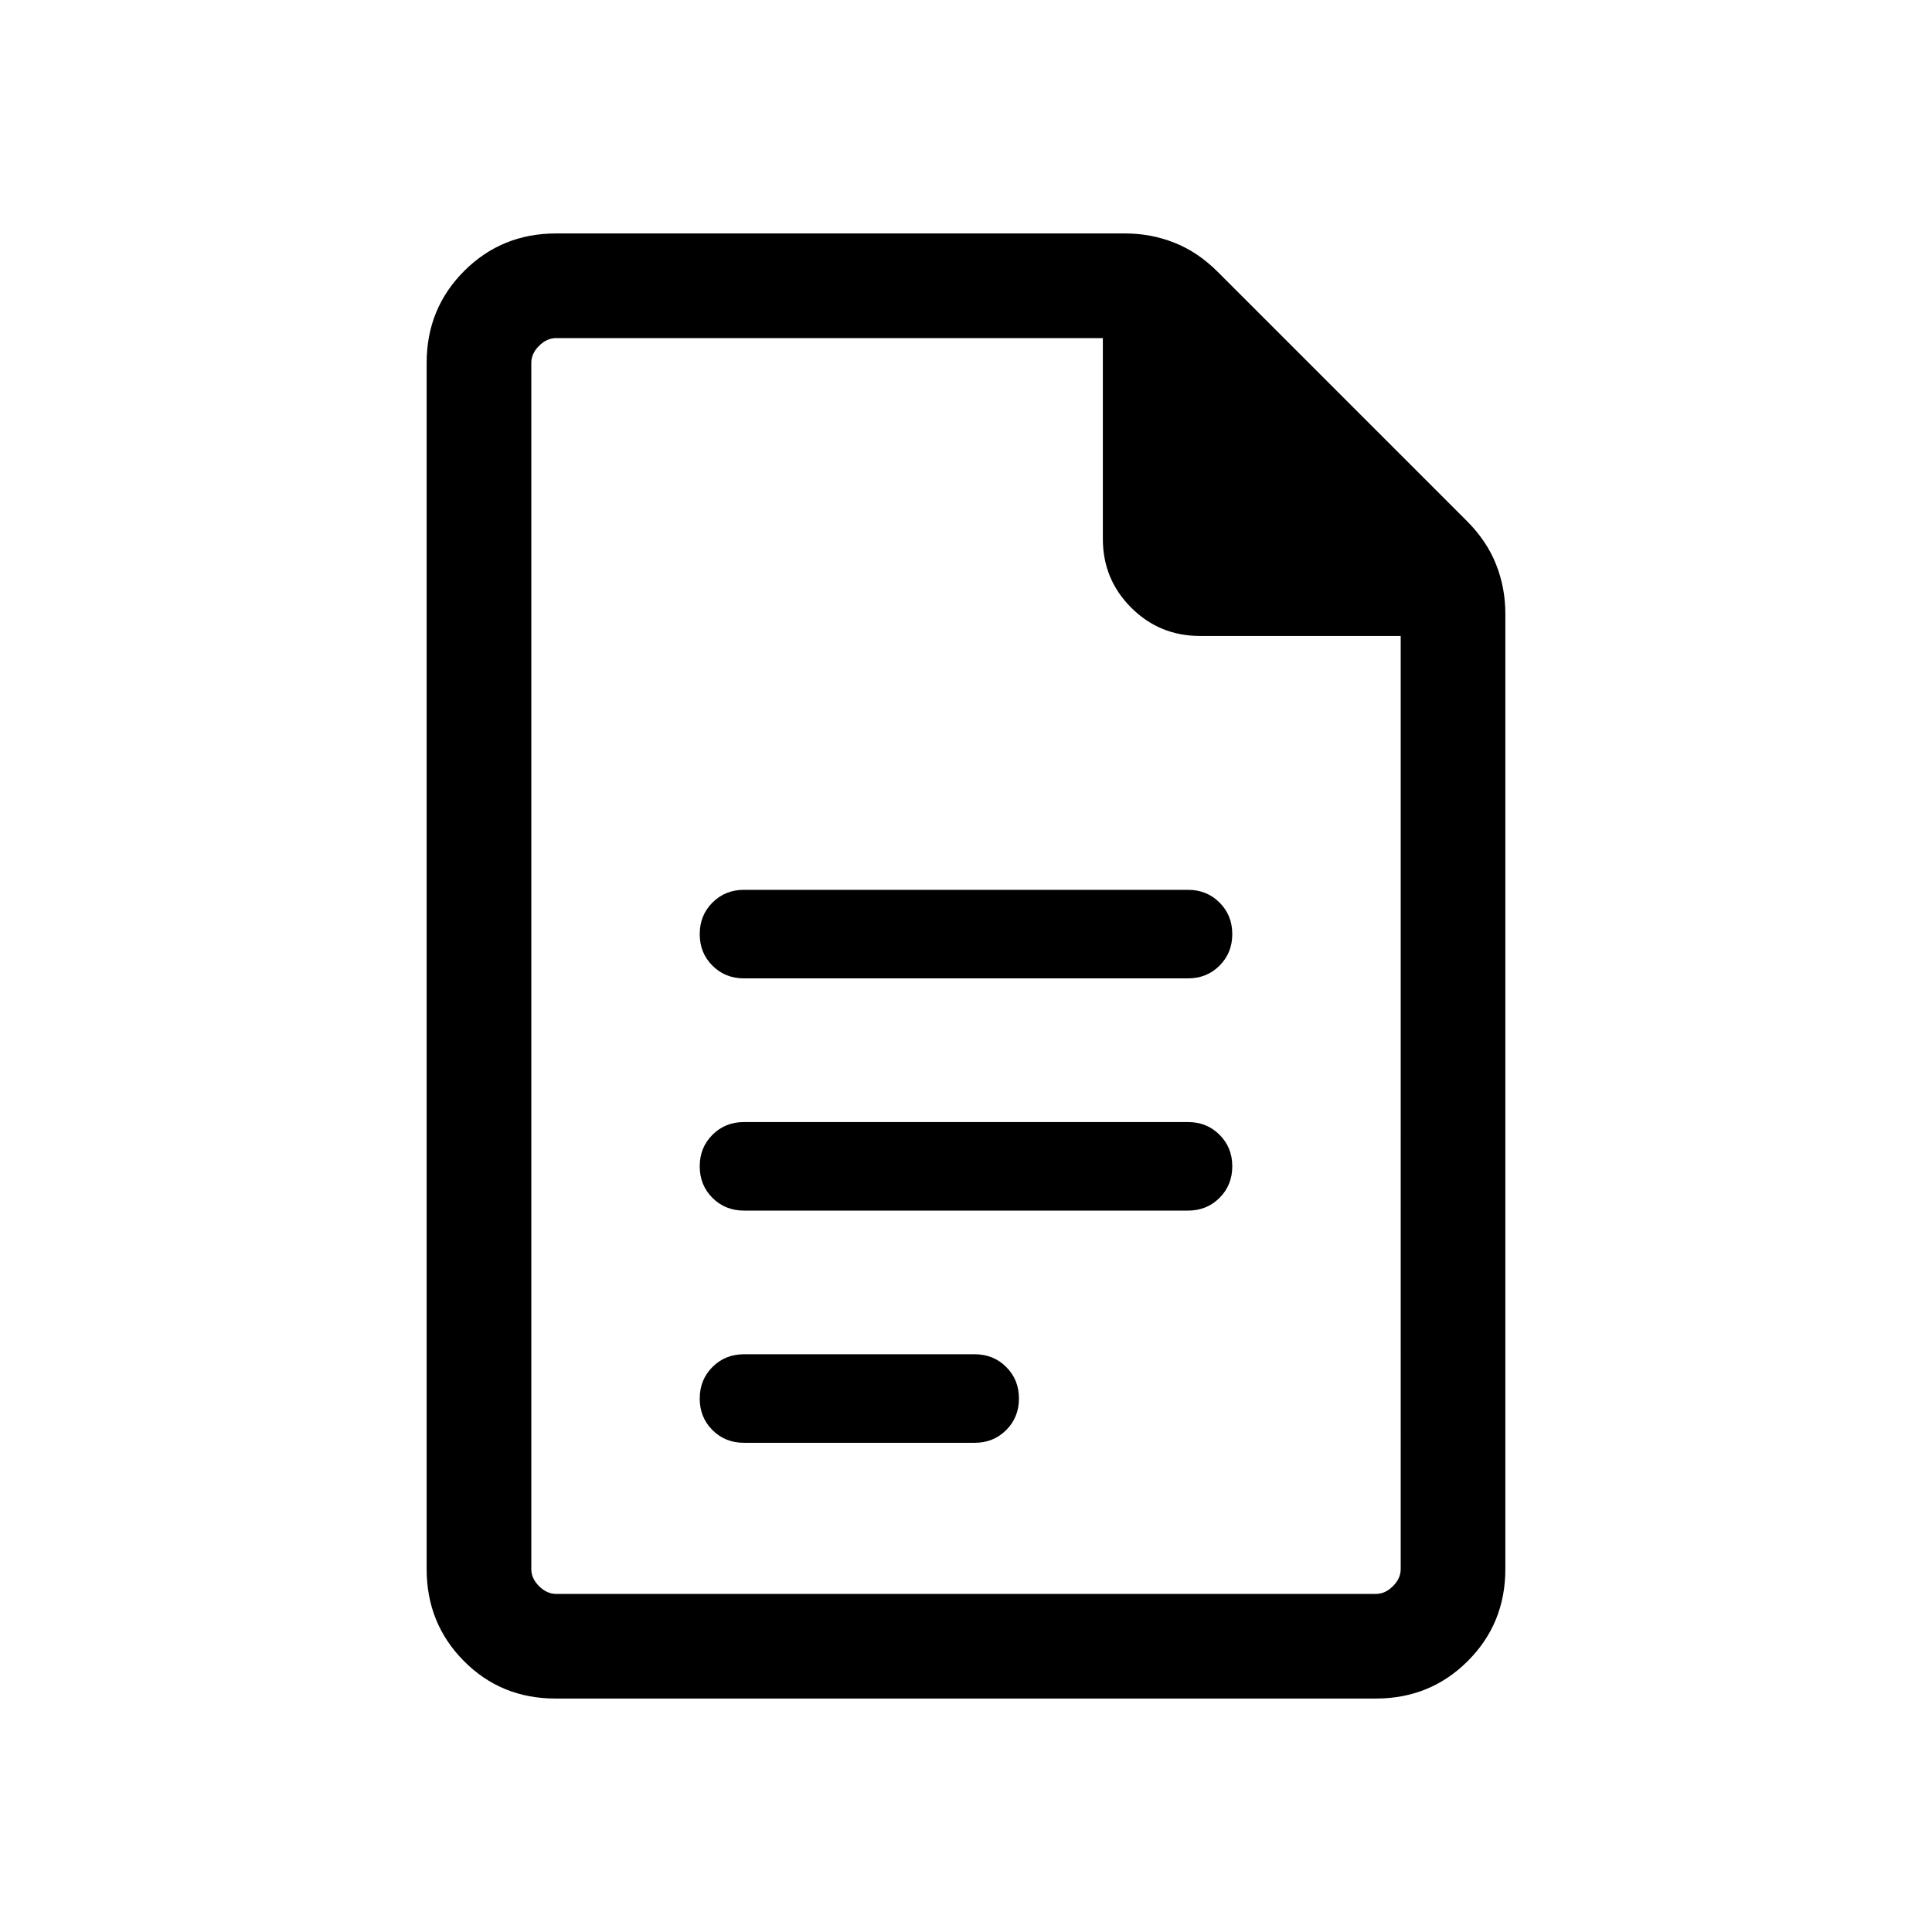<svg viewBox="0 -960 960 960"><path d="M369.69-473.85h220.62q9.35 0 15.67-6.33 6.33-6.32 6.33-15.68t-6.33-15.67q-6.32-6.32-15.67-6.32H369.69q-9.35 0-15.67 6.33-6.33 6.33-6.33 15.69 0 9.35 6.33 15.67 6.32 6.31 15.67 6.31Zm0 115.39h220.62q9.35 0 15.67-6.33 6.33-6.33 6.33-15.69 0-9.35-6.33-15.67-6.32-6.31-15.67-6.31H369.69q-9.35 0-15.67 6.33-6.33 6.33-6.33 15.68 0 9.36 6.33 15.67 6.32 6.32 15.67 6.32Zm0 115.38h114.62q9.35 0 15.67-6.33 6.33-6.33 6.33-15.68 0-9.36-6.33-15.67-6.32-6.32-15.67-6.32H369.69q-9.35 0-15.67 6.33-6.33 6.33-6.33 15.69 0 9.35 6.33 15.67 6.32 6.31 15.67 6.31ZM276.03-116q-27.03 0-45.53-18.65T212-180.31v-599.38q0-27.01 18.65-45.66Q249.3-844 276.31-844h282.77q12.85 0 24.5 4.62 11.65 4.61 21.5 14.46l123.84 123.84q9.85 9.85 14.46 21.5 4.62 11.65 4.62 24.5v474.77q0 27.01-18.66 45.66Q710.68-116 683.65-116H276.03ZM696-644h-99.77q-20.09 0-34.16-14.07Q548-672.14 548-692.23V-792H276.31q-4.62 0-8.46 3.85-3.85 3.84-3.85 8.46v599.38q0 4.62 3.85 8.46 3.84 3.85 8.46 3.85h407.38q4.62 0 8.46-3.85 3.85-3.84 3.85-8.46V-644ZM264-792v148-148V-168v-624Z"/></svg>